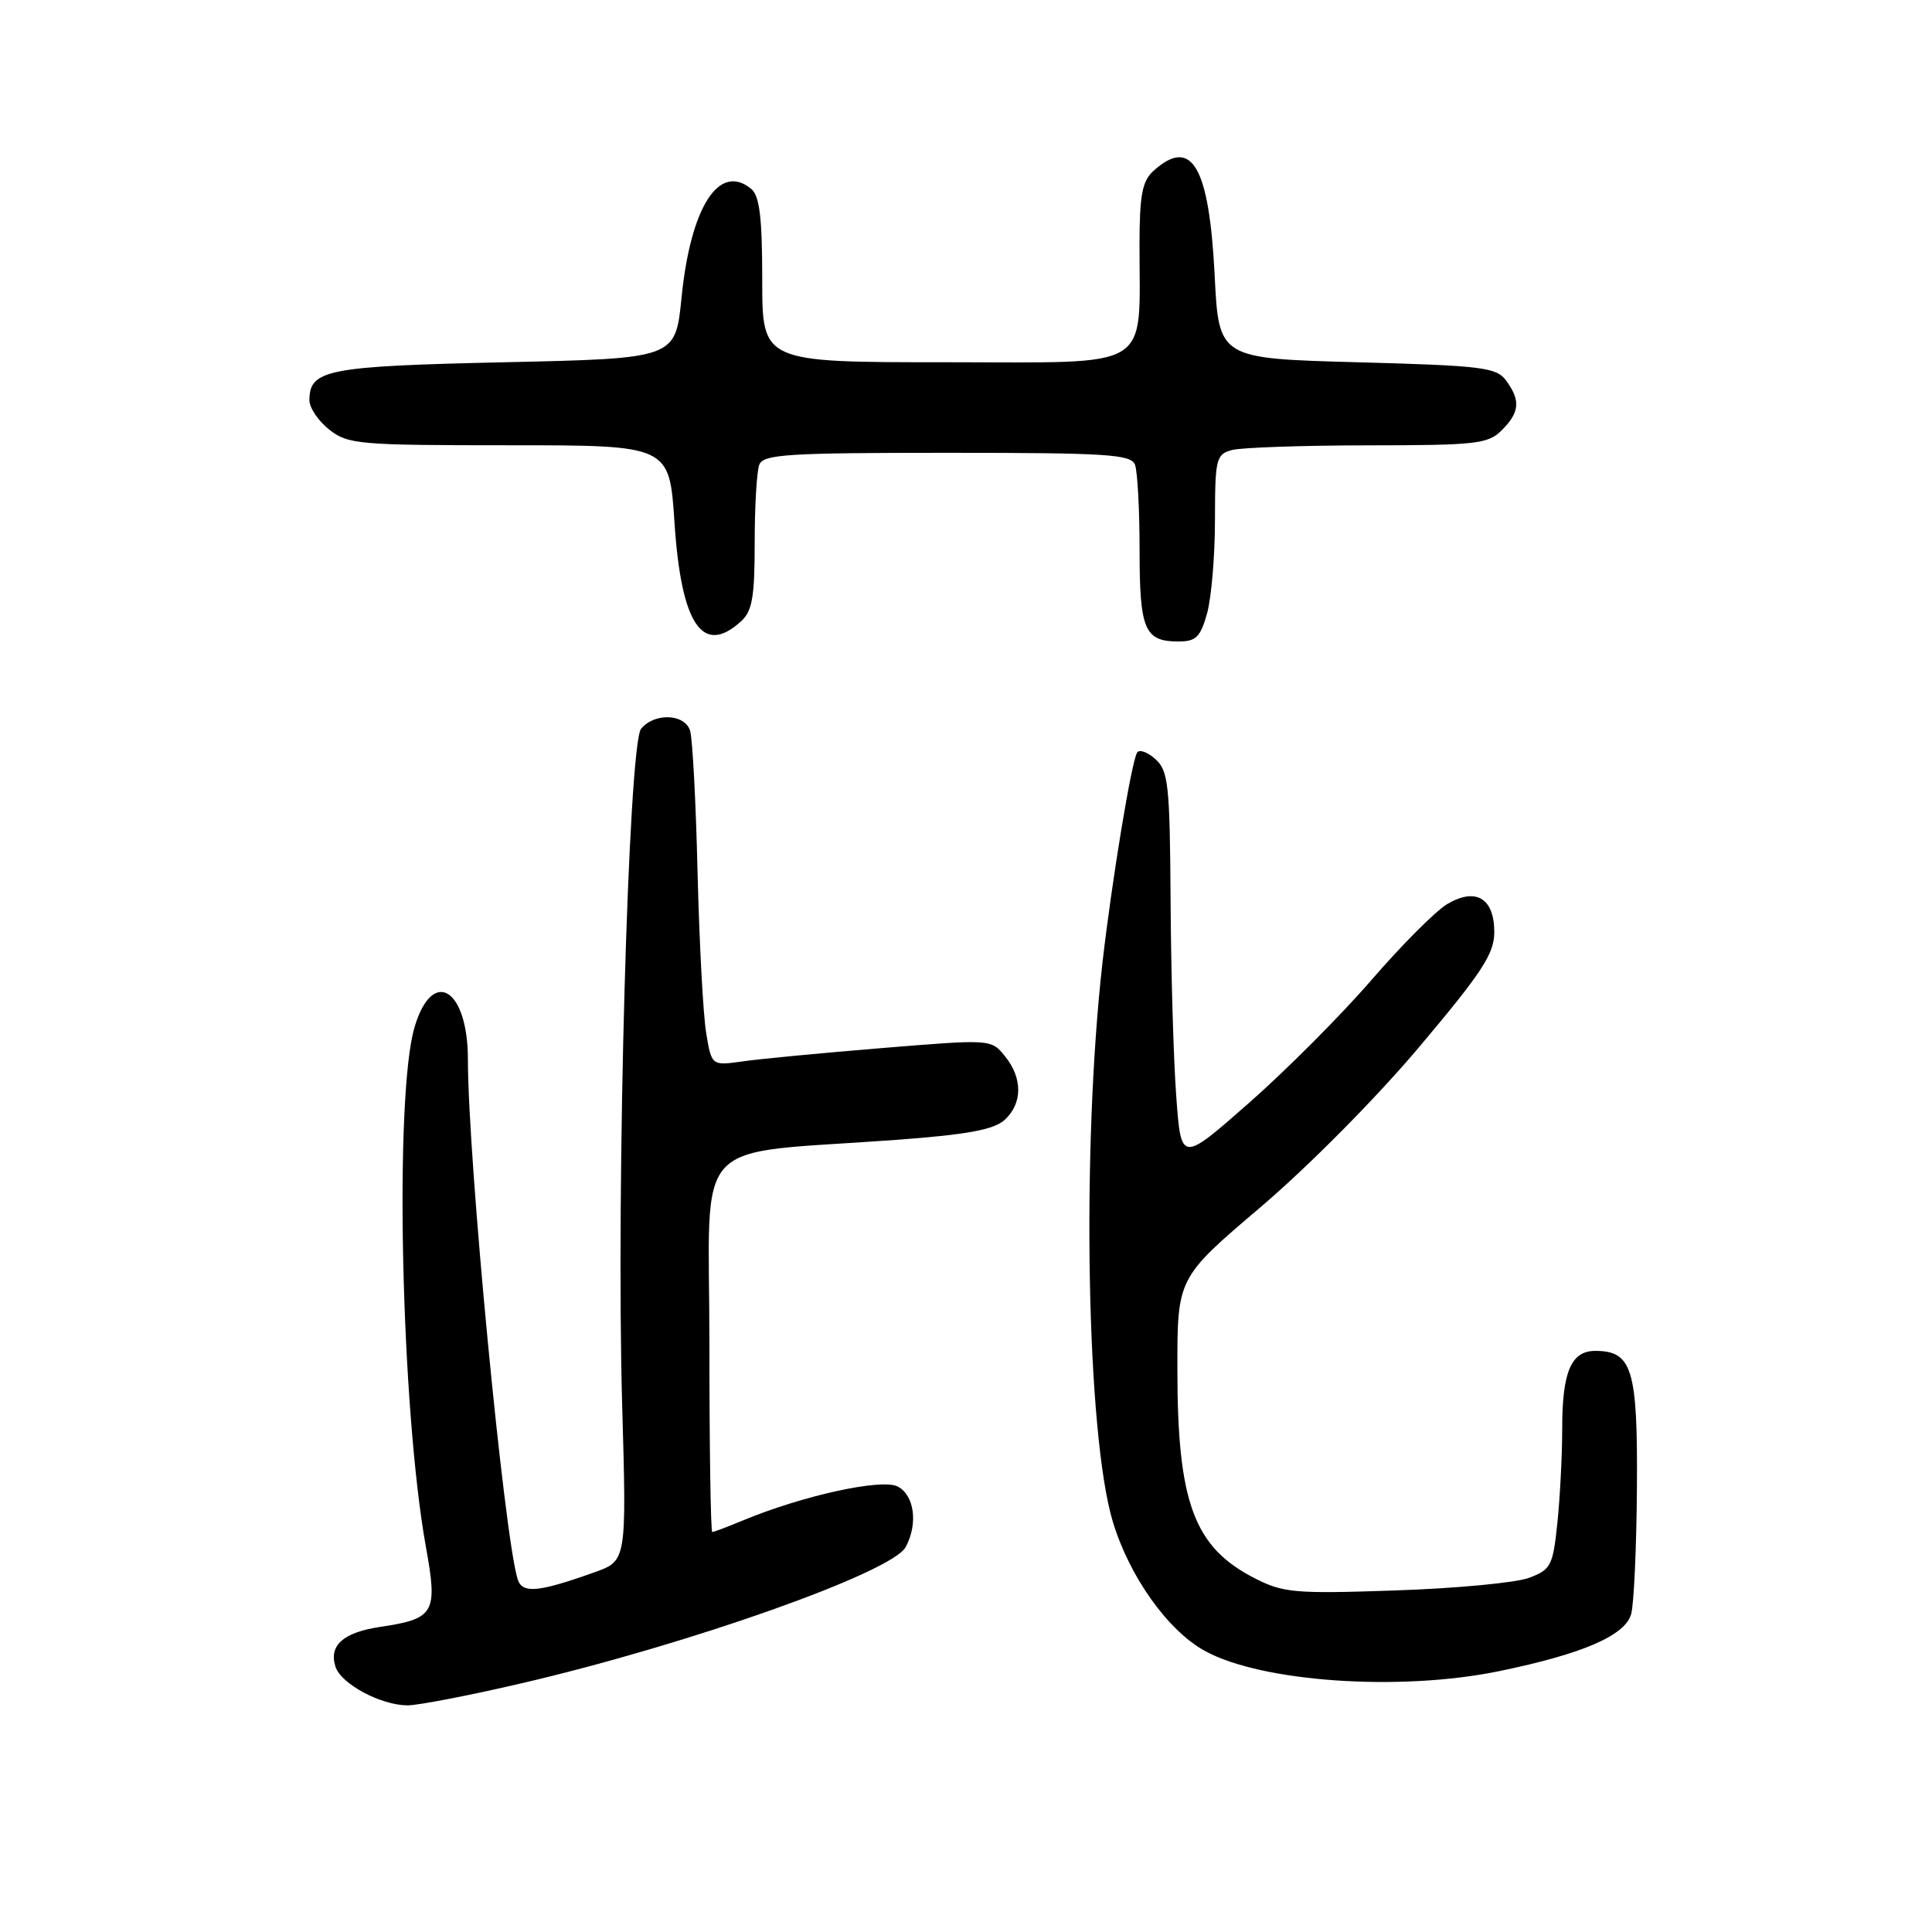 <?xml version="1.0" encoding="UTF-8" standalone="no"?>
<!DOCTYPE svg PUBLIC "-//W3C//DTD SVG 1.1//EN" "http://www.w3.org/Graphics/SVG/1.1/DTD/svg11.dtd" >
<svg xmlns="http://www.w3.org/2000/svg" xmlns:xlink="http://www.w3.org/1999/xlink" version="1.1" viewBox="0 0 256 256">
 <g >
 <path fill="currentColor"
d=" M 69.00 223.07 C 91.33 217.88 118.21 208.35 120.01 204.99 C 121.66 201.90 121.17 198.16 118.97 196.98 C 116.87 195.86 106.30 198.18 98.31 201.52 C 96.35 202.33 94.59 203.00 94.38 203.00 C 94.17 203.00 94.00 191.80 94.00 178.12 C 94.00 149.90 91.08 153.08 118.86 151.03 C 128.18 150.34 131.68 149.69 133.11 148.40 C 135.50 146.23 135.53 142.87 133.16 139.95 C 131.33 137.69 131.33 137.69 116.91 138.87 C 108.99 139.52 100.65 140.31 98.40 140.64 C 94.29 141.22 94.29 141.22 93.57 136.86 C 93.17 134.46 92.66 124.88 92.43 115.57 C 92.21 106.26 91.76 97.82 91.44 96.82 C 90.73 94.57 86.74 94.41 84.95 96.56 C 83.26 98.60 81.62 157.14 82.44 186.16 C 83.03 206.82 83.03 206.82 78.76 208.34 C 71.28 211.01 69.20 211.19 68.59 209.25 C 66.78 203.40 62.01 153.63 62.00 140.40 C 62.00 130.98 57.32 128.11 54.94 136.07 C 52.22 145.15 53.13 186.66 56.44 205.00 C 58.02 213.73 57.59 214.49 50.40 215.57 C 45.48 216.30 43.55 218.02 44.45 220.84 C 45.17 223.12 50.44 225.95 54.00 225.97 C 55.38 225.97 62.12 224.67 69.00 223.07 Z  M 198.67 221.43 C 209.73 219.15 215.34 216.72 216.14 213.87 C 216.50 212.57 216.85 205.01 216.90 197.08 C 217.01 181.41 216.27 179.00 211.38 179.00 C 208.18 179.00 207.00 181.78 207.00 189.29 C 207.00 192.82 206.71 198.45 206.36 201.80 C 205.77 207.47 205.51 207.98 202.61 209.07 C 200.90 209.72 192.95 210.47 184.94 210.74 C 171.58 211.20 170.05 211.06 166.28 209.14 C 158.20 205.02 156.01 199.11 156.01 181.42 C 156.00 169.33 156.00 169.33 167.07 159.92 C 173.38 154.55 182.40 145.44 188.07 138.71 C 196.40 128.82 198.00 126.38 198.00 123.51 C 198.00 119.01 195.56 117.55 191.77 119.79 C 190.25 120.69 185.74 125.21 181.75 129.83 C 177.76 134.45 170.45 141.79 165.50 146.14 C 156.50 154.06 156.50 154.06 155.86 145.28 C 155.50 140.45 155.16 128.81 155.11 119.40 C 155.01 103.96 154.82 102.14 153.10 100.59 C 152.05 99.64 150.96 99.26 150.67 99.73 C 149.92 100.94 147.32 116.75 146.09 127.50 C 143.28 152.30 143.97 190.08 147.46 201.65 C 149.66 208.92 154.74 216.06 159.66 218.76 C 167.17 222.89 185.51 224.15 198.67 221.43 Z  M 159.95 81.25 C 160.52 79.19 160.99 73.61 160.99 68.87 C 161.00 60.76 161.14 60.20 163.25 59.63 C 164.49 59.30 172.59 59.02 181.25 59.01 C 195.66 59.00 197.17 58.83 199.00 57.00 C 201.37 54.63 201.50 53.07 199.58 50.44 C 198.29 48.68 196.50 48.45 179.83 48.00 C 161.50 47.50 161.50 47.50 160.95 36.50 C 160.22 22.00 157.91 18.06 152.83 22.65 C 151.35 24.00 151.00 25.84 150.99 32.40 C 150.97 49.32 153.13 48.00 125.37 48.00 C 101.00 48.00 101.00 48.00 101.00 37.12 C 101.00 28.83 100.65 25.96 99.55 25.04 C 95.28 21.50 91.50 27.42 90.30 39.50 C 89.50 47.50 89.50 47.50 66.90 48.00 C 43.31 48.52 41.00 48.97 41.00 53.05 C 41.00 54.04 42.19 55.79 43.63 56.93 C 46.11 58.88 47.54 59.00 67.48 59.00 C 88.70 59.00 88.70 59.00 89.37 69.20 C 90.26 82.75 93.08 86.96 98.17 82.35 C 99.68 80.98 100.00 79.15 100.00 71.93 C 100.00 67.11 100.27 62.45 100.61 61.58 C 101.14 60.20 104.28 60.00 125.50 60.00 C 146.72 60.00 149.86 60.20 150.39 61.58 C 150.73 62.45 151.00 67.54 151.00 72.88 C 151.00 83.46 151.66 85.00 156.15 85.00 C 158.48 85.00 159.07 84.42 159.95 81.25 Z "/>
</g>
</svg>